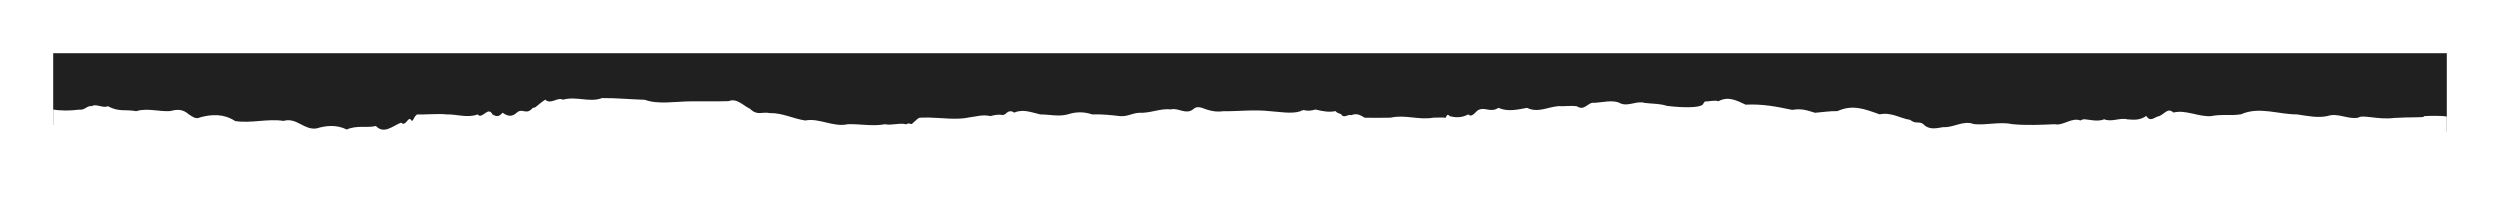 <?xml version="1.0" encoding="UTF-8"?> <svg xmlns="http://www.w3.org/2000/svg" width="1880" height="163" viewBox="0 0 1880 163" fill="none"> <g filter="url(#filter0_d_1157_1185)"> <path d="M29 93.982L117.185 93.982L193.267 104.344L284.913 102.613L365.982 92.55L400.591 80.164L511.424 78.439L542.546 88.801L661.854 111.25L1075.11 90.526L1173.63 85.121L1379.43 92.251L1517.76 111.25L1678.57 99.163L1829 99.163L1829 40L29 40L29 93.982Z" fill="#202020"></path> <path d="M1829 87.605C1823.71 86.687 1807.43 87.263 1812.04 87.605C1811.94 88.58 1800.98 87.922 1789.34 88.701C1777.69 90.252 1765.36 85.952 1762.5 88.466C1754.67 90.056 1747.03 84.565 1739.39 87.244C1731.75 88.897 1724.12 87.118 1716.29 86.016C1702.51 86.117 1687.99 79.86 1674.24 85.946C1666.25 87.257 1659.83 85.667 1651.68 87.326C1642.37 88.01 1632.71 82.33 1623.47 84.629C1619.08 80.861 1617.39 85.275 1612.7 87.333C1609.55 87.637 1606.15 92.336 1603.02 87.181C1598.09 90.562 1594 90.126 1588.85 89.758C1583.34 88.264 1577.01 92.019 1571.4 89.701C1566.49 91.683 1560.94 90.043 1556.18 89.638C1555.14 90.113 1553.96 89.923 1553.57 90.632C1547.03 87.972 1540.45 94.831 1534.06 93.412C1523.6 93.874 1512.95 94.375 1502.46 93.387C1492.79 91.316 1483 94.299 1473.36 93.343C1465.42 90.183 1458.18 96.161 1450.45 95.584C1444.79 96.534 1440.61 97.516 1436.4 94.419C1432.76 90.126 1429.9 93.995 1425.52 90.151C1417.66 88.979 1411.39 84.147 1402.46 85.996C1391.26 81.975 1382.15 78.353 1370.81 83.552C1364.55 83.463 1359.81 84.375 1353.9 84.812C1346.81 82.539 1343.43 81.589 1336.72 82.634C1324.64 80.063 1314.27 78.1 1301.76 78.707C1294.64 75.402 1288.61 72.185 1281.24 76.136C1278.72 75.053 1273.1 76.529 1271.01 76.333C1269.47 78.296 1269.52 79.227 1268.07 79.391C1263.5 81.621 1247.55 80.322 1242.62 79.632C1236.72 77.751 1231.73 78.15 1225.79 77.39C1219.56 75.465 1213.14 80.671 1206.9 77.422C1202.28 74.838 1192.77 77.156 1188.05 77.333C1183.01 76.421 1180.87 83.824 1174.87 79.942C1170.2 79.233 1165.5 80.101 1160.83 79.822C1152.76 80.512 1145.46 85.078 1137.34 81.114C1130.16 82.393 1122.98 84.236 1115.8 81.114C1110.13 84.787 1106.32 80.734 1101.74 82.285C1098.66 82.95 1096.46 89.112 1093.1 86.028C1089.05 88.352 1084.15 88.624 1080.06 87.529C1078.9 88.061 1077.78 84.052 1076.21 88.536C1073.53 88.257 1069.63 88.435 1066.87 88.492C1056.17 90.467 1045.46 85.971 1034.75 88.492C1028.33 88.612 1021.72 88.675 1015.31 88.523C1011.23 86.06 1008.92 85.135 1005.14 86.617C1002.78 85.522 999.615 89.511 997.454 85.832C995.611 85.002 994.751 85.154 993.198 83.52C988.78 84.629 983.554 83.66 978.185 82.362C974.919 83.292 972.273 83.685 969.123 82.627C968.987 83.672 967.655 82.488 966.982 83.647C960.456 85.87 950.792 84.021 943.722 83.584C932.189 82.273 920.3 83.767 908.793 83.647C904.42 84.268 900.565 83.723 896.257 82.311C892.913 81.297 889.362 78.98 886.005 82.355C880.617 86.351 874.899 80.835 869.575 82.266C862.04 81.507 856.322 84.35 848.404 84.812C841.011 84.325 838.003 87.732 831.489 87.352C824.458 86.503 817.304 85.8 810.247 86.028C804.141 83.9 797.977 84.002 791.871 86.041C785.073 87.852 778.274 86.041 771.483 86.072C764.626 84.565 758.468 81.734 751.625 84.711C749.62 83.128 747.647 83.419 745.706 85.028C745.131 86.389 744.367 85.597 743.416 86.554C740.053 85.901 737.647 86.332 733.74 87.295C727.951 85.971 723.669 87.561 718.235 88.225C708.526 90.404 697.194 88.567 687.213 88.384C678.248 88.719 681.32 87.535 676.087 91.975C673.241 95.071 673.908 91.455 670.473 93.482C665.518 92.126 659.58 94.552 654.522 93.412C645.195 95.192 635.861 93.089 626.533 93.412C615.667 95.863 605.071 88.529 594.567 90.613C585.628 89.296 577.063 84.787 568.085 85.053C561.662 83.85 558.512 87.244 553.008 81.798C548.234 79.733 543.118 73.464 536.934 76.06C527.697 76.339 517.238 76.174 507.859 76.212C497.554 76.307 483.214 78.701 474.055 75.047C463.537 74.762 452.878 73.666 441.746 73.755C432.263 77.352 422.515 72.102 412.334 74.984C408.104 72.755 403.201 78.942 399.029 74.933C392.405 79.36 391.952 81.361 389.759 81.019C384.733 86.953 382.398 81.215 378.078 84.331C373.938 88.245 370.988 87.522 366.926 84.761C364.151 88.168 362.081 87.592 359.352 86.104C356.02 79.303 351.622 90.277 348.187 86.041C340.432 88.941 332.676 85.838 324.921 86.041C319.326 85.3 307.488 86.307 302.572 86.091C299.332 88.485 299.798 92.931 297.786 89.79C295.8 87.82 293.84 95.635 290.664 92.19C284.099 94.805 277.747 101.17 271.673 94.742C265.25 96.433 257.553 93.931 249.745 97.383C241.938 93.526 234.021 94.482 227.158 96.534C217.772 98.18 212.074 88.01 202.21 90.923C190.275 89.049 177.669 92.931 165.825 91.012C157.254 85.395 148.16 85.92 139.654 88.213C136.142 89.904 133.981 87.769 131.012 86.034C126.536 82.007 122.422 82.102 117.047 83.52C108.768 84.147 99.725 80.987 91.439 83.603C82.959 81.994 78.696 84.464 70.061 79.835C66.924 81.69 60.895 77.675 58.14 79.803C54.324 79.227 52.894 83.14 48.392 82.444C42.396 83.267 35.074 83.425 29 82.349C29 82.349 29 100.533 29 102.395C33.554 104.396 40.268 105.318 46.794 106.939C51.077 106.717 55.365 106.331 59.654 106.92C66.025 106.888 75.611 107.591 80.889 106.198C83.185 103.12 83.923 104.545 86.795 103.836C90.152 99.042 93.127 101.524 96.737 103.221C102.61 103.924 106.096 105.052 111.109 105.071C115.592 106.242 117.08 110.023 122.364 106.692C124.208 110.954 122.325 111.378 122.241 111.745C127.765 110.941 133.981 114.563 139.88 112.721C145.003 112.309 149.324 114.297 154.687 114.316C167.966 118.819 181.841 115.444 194.687 113.335C205.366 106.856 218.206 112.822 229.118 113.062C240.211 113.119 249.034 114.152 260.043 109.314C269.655 105.045 281.854 110.333 290.936 109.168C293.86 106.704 293.53 112.265 295.444 107.16C297.876 103.513 300.988 107.021 303.594 106.312C306.046 103.836 308.53 104.71 310.968 105.394C313.95 110.491 318.769 106.261 321.247 104.532C325.296 103.076 326.001 98.326 331.499 101.955C336.518 105.318 341.577 105.311 346.603 102.044C351.628 102.702 351.978 99.01 355.846 100.017C359.889 97.294 367.838 96.92 372.67 96.078C377.327 96.179 381.26 97.136 385.852 94.666C392.043 94.476 398.679 94.007 404.236 90.062C408.013 91.658 410.756 84.609 414.598 84.97C419.798 83.337 430.167 85.92 435.445 84.819C443.751 85.376 448.958 82.241 456.383 86.699C458.79 93.437 461.092 87.706 463.447 87.972C466.008 89.733 467.399 87.548 469.779 90.721C474.644 91.626 482.742 91.436 488.331 93.171C495.116 96.623 502.865 93.798 509.773 93.418C513.628 93.969 518.829 95.534 522.6 93.241C530.556 94.539 533.163 96.287 536.908 101.822C539.049 102.93 542.561 108.041 546.099 107.92C548.641 109.485 553.9 106.793 556.837 109.32C562.943 109.801 569.062 115.501 575.11 112.885C579.069 115.551 585.919 111.448 589.884 113.126C594.916 111.758 598.305 109.884 603.888 110.523C608.241 111.017 614.211 110.112 618.454 110.827C620.718 113.62 622.646 115.805 625.097 112.866C628.733 109.675 632.271 110.96 635.854 113.341C640.169 118.914 644.916 112.645 649.574 115.425C654.606 111.207 660.518 118.876 665.66 115.532C670.395 118.547 675.124 120.054 679.858 115.532C687.148 117.255 693.338 116.444 700.395 114.247C707.614 112.632 717.724 110.675 724.943 114.557C729.943 116.375 734.865 118.686 739.93 117.071C746.288 117.831 752.045 118.996 758.171 119.908C763.21 121.434 779.6 121.131 784.523 120.276C783.695 112.74 799.84 115.716 806.341 116.774C817.874 117.274 828.165 116.007 839.782 118.002C850.041 118.192 857.447 122.188 867.357 121.435C874.666 121.004 886.121 123.911 893.502 121.593C901.393 121.169 908.534 121.422 916.639 117.014C926.044 119.009 934.078 118.901 943.347 118.008C950.345 117.489 957.351 118.939 964.343 117.996C967.622 117.591 970.915 120.067 974.13 117.787C977.144 116.799 979.828 116.039 982.797 115.773C984.647 114.665 986.924 115.57 988.709 115.33C992.927 114.893 996.031 113.766 1000.26 111.334C1003.88 109.016 1009.1 109.288 1013.14 109.339C1017.56 109.048 1020.66 110.264 1025.17 108.87C1031.55 107.319 1035.63 107.591 1041.14 103.81C1051.34 101.094 1065.49 102.417 1076.8 102.025C1088.02 99.359 1096.7 102.196 1107.02 99.523C1112.62 96.686 1118.06 94.919 1124.07 93.589C1127.62 89.967 1132.79 92.969 1136.38 93.45C1144.05 95.306 1149.57 95.382 1156.91 91.69C1161.09 93.532 1165.88 91.082 1170.35 90.917C1171.69 88.618 1173.23 89.385 1174.52 91.177C1175.4 92.317 1175.97 91.284 1177.35 93.279C1181.07 91.449 1185.28 92.994 1188.35 91.538C1199.11 91.158 1210.04 93.146 1220.98 92.228C1227.7 93.165 1234.45 89.277 1241.17 92.196C1250.91 94.995 1259.53 93.235 1267.31 94.318C1272.64 92.488 1280.24 102.208 1286.88 99.321C1295.66 96.737 1303.99 99.599 1312.35 100.796C1319.26 103.773 1326.58 105.381 1333.81 104.083C1341.37 107.034 1352.72 111.005 1362.14 109.352C1364.84 110.58 1365.27 106.603 1367.97 106.85C1371.16 105.47 1377.45 109.212 1381.11 106.939C1388.05 107.116 1397.63 113.43 1403.22 105.774C1408.13 104.438 1407.54 103.893 1414.7 103.165C1419.44 104.184 1423.78 104.608 1428.49 104.526C1431.6 103.298 1434.85 103.393 1437.98 104.488C1444.02 106.451 1446.73 101.664 1451.99 106.325C1459.48 105.451 1467.9 106.28 1475.94 110.688C1487.83 112.955 1501.17 118.927 1513.95 115.59C1522.94 114.551 1531.93 116.406 1540.92 115.495C1549.92 115.495 1558.91 113.696 1567.9 115.533C1575.8 119.528 1587.59 118.579 1594.89 114.811C1601.16 113.924 1605.19 110.96 1612.54 111.847C1621.12 106.914 1629.7 112.866 1638.27 111.847C1647.14 113.557 1658.79 114.196 1667.52 111.936C1672.1 110.948 1672.56 104.469 1676.24 108.351C1680.16 102.88 1686.91 109.409 1690.87 109.054C1703.18 106.42 1715.57 115.868 1727.76 114.336C1735.99 118.186 1742.57 118.604 1751.37 119.256C1763.16 119.149 1773.94 119.624 1785 116.451C1795.36 109.605 1804.3 113.284 1815.53 114.272C1820.19 110.118 1824.3 115.136 1829 112.844L1829 106.828L1829 100.812L1829 91.313L1829 87.605Z" fill="white"></path> </g> <defs> <filter id="filter0_d_1157_1185" x="0" y="0" width="1880" height="162.5" filterUnits="userSpaceOnUse" color-interpolation-filters="sRGB"> <feFlood flood-opacity="0" result="BackgroundImageFix"></feFlood> <feColorMatrix in="SourceAlpha" type="matrix" values="0 0 0 0 0 0 0 0 0 0 0 0 0 0 0 0 0 0 127 0" result="hardAlpha"></feColorMatrix> <feOffset dx="11"></feOffset> <feGaussianBlur stdDeviation="20"></feGaussianBlur> <feComposite in2="hardAlpha" operator="out"></feComposite> <feColorMatrix type="matrix" values="0 0 0 0 0 0 0 0 0 0 0 0 0 0 0 0 0 0 0.05 0"></feColorMatrix> <feBlend mode="normal" in2="BackgroundImageFix" result="effect1_dropShadow_1157_1185"></feBlend> <feBlend mode="normal" in="SourceGraphic" in2="effect1_dropShadow_1157_1185" result="shape"></feBlend> </filter> </defs> </svg> 